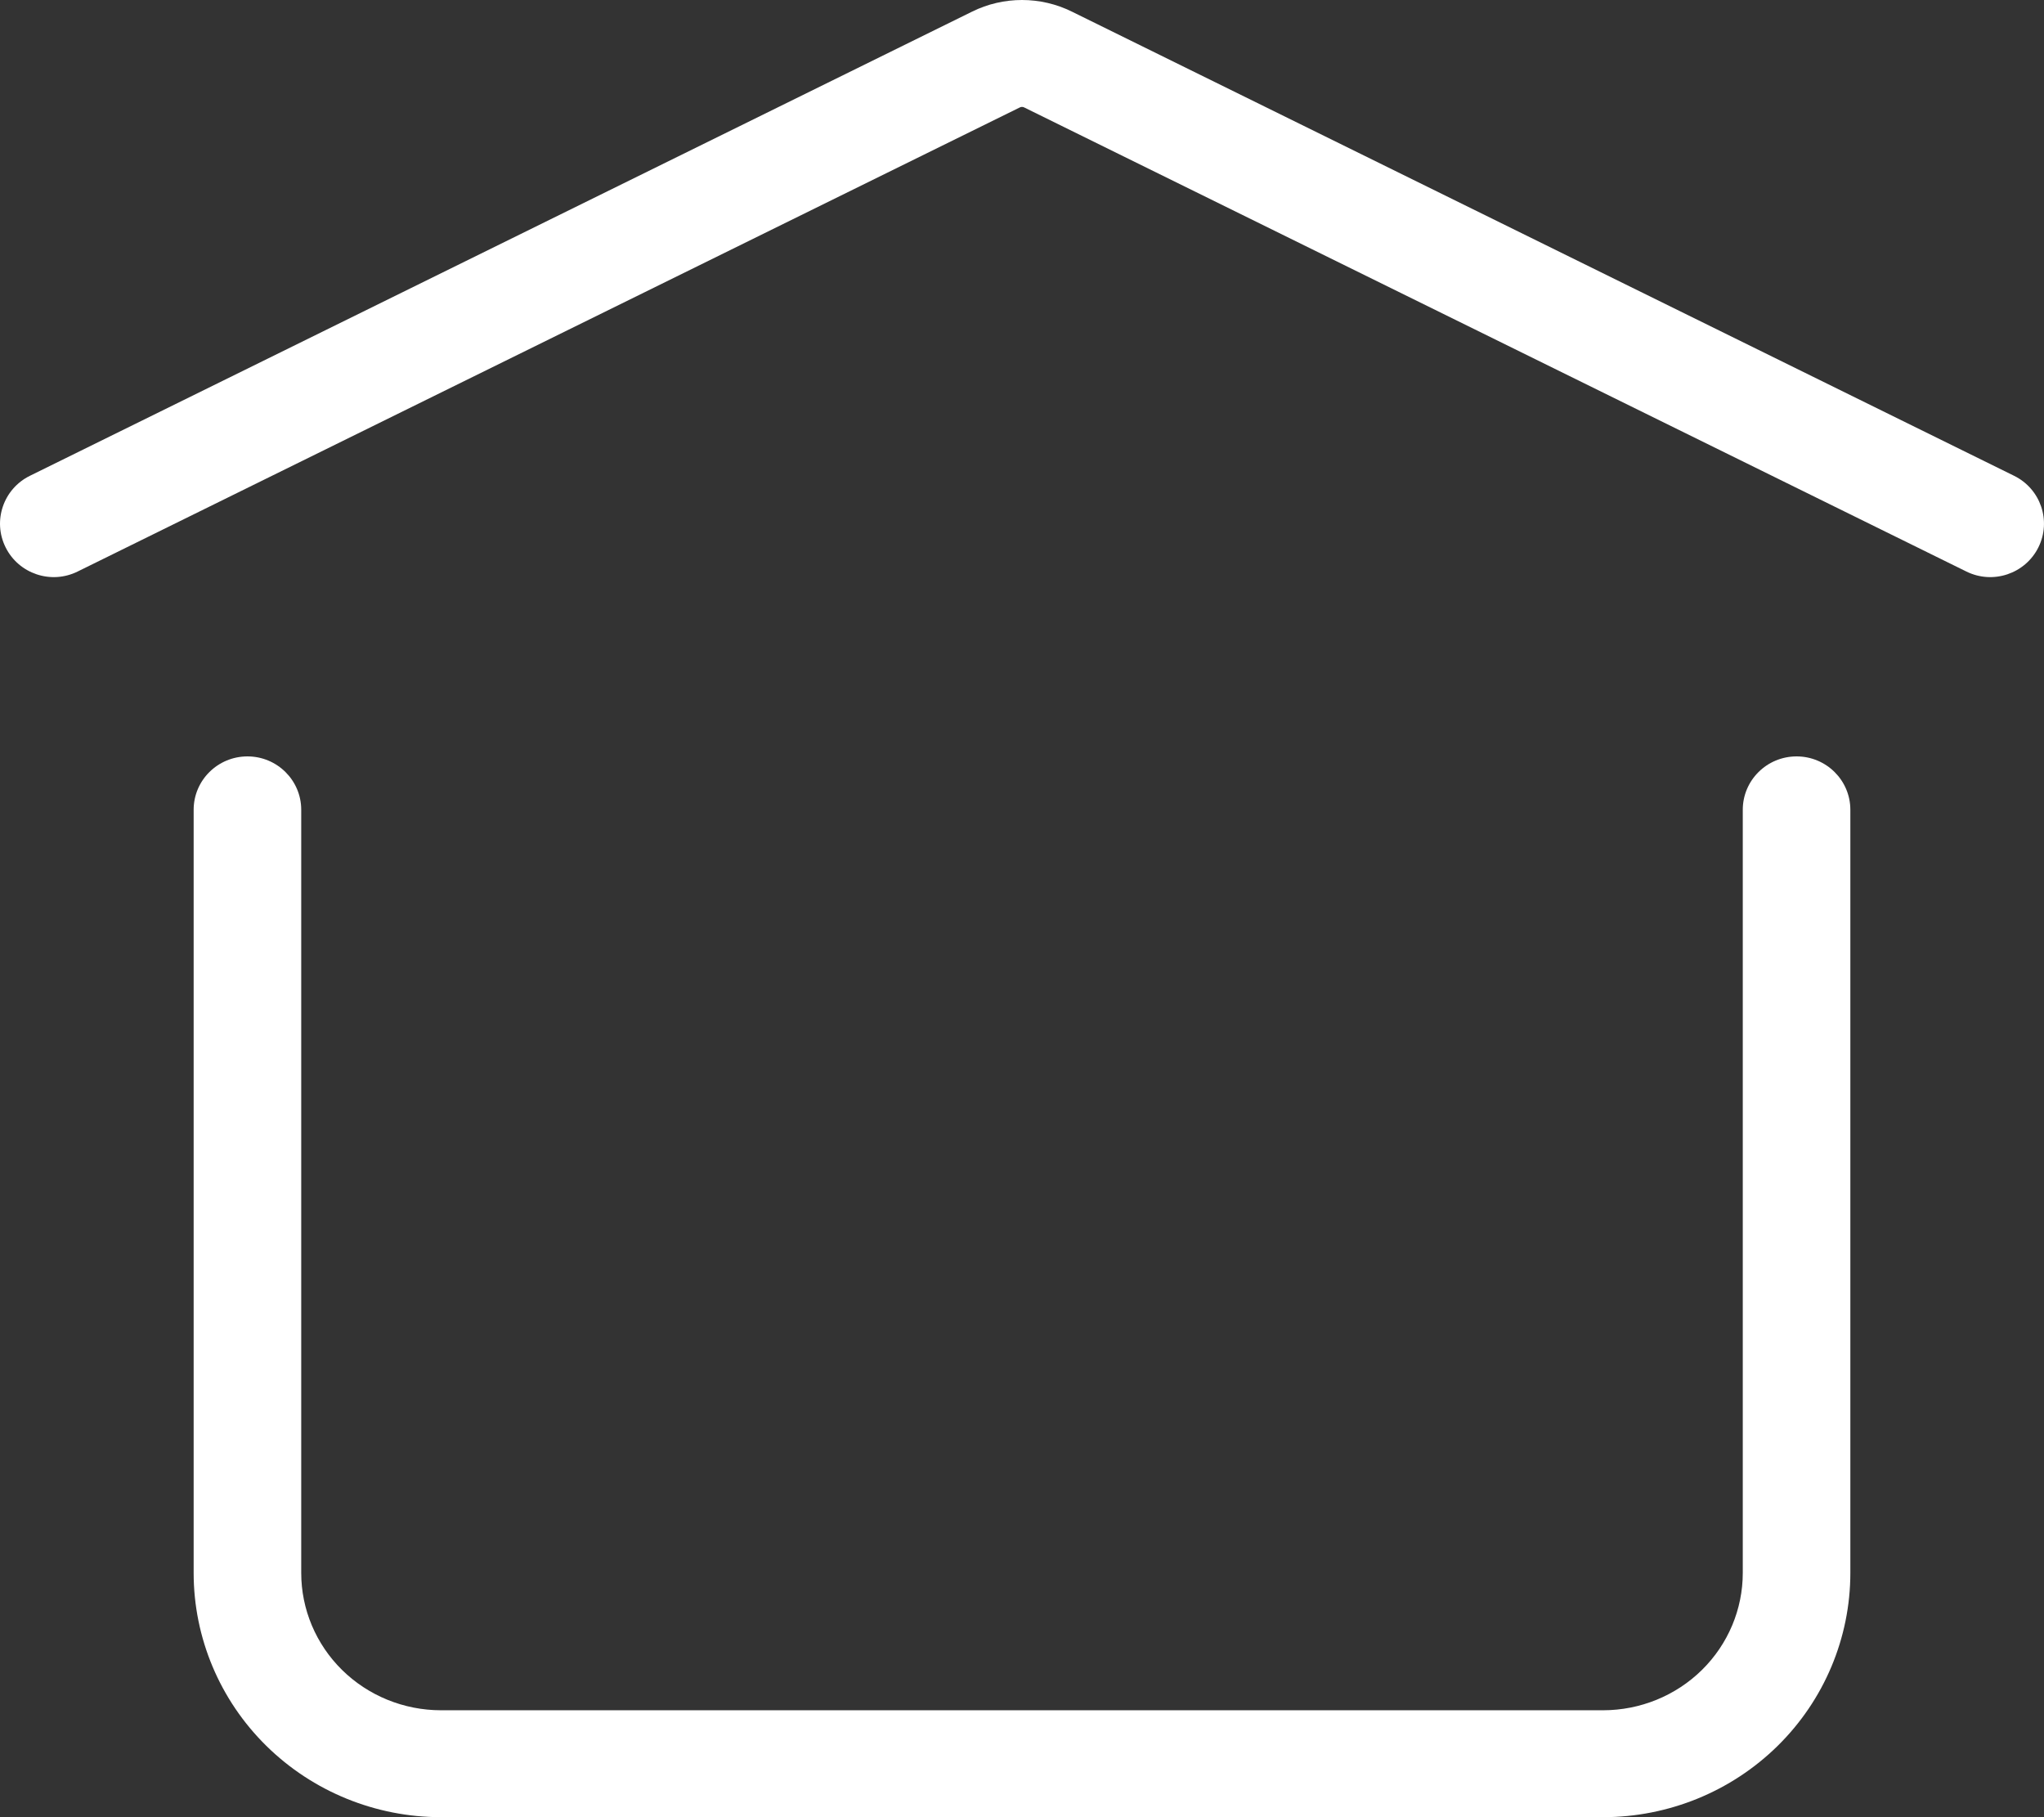 <svg width="27" height="24" viewBox="0 0 27 24" fill="none" xmlns="http://www.w3.org/2000/svg">
<rect x="0" y="0" width="27" height="24" fill="#333333" stroke="none"/>
<path fill-rule="evenodd" clip-rule="evenodd" d="M13.473 1.418C13.472 1.418 13.473 1.418 13.473 1.418L1.026 7.548C0.675 7.722 0.248 7.579 0.074 7.229C-0.1 6.88 0.044 6.457 0.395 6.284L12.842 0.153C13.046 0.052 13.272 0 13.5 0C13.728 0 13.953 0.052 14.158 0.153L26.605 6.284C26.956 6.457 27.1 6.88 26.926 7.229C26.752 7.579 26.325 7.722 25.974 7.548L13.527 1.418C13.527 1.418 13.528 1.418 13.527 1.418C13.519 1.414 13.51 1.412 13.5 1.412C13.49 1.412 13.481 1.414 13.473 1.418ZM3.269 9.99C3.661 9.99 3.979 10.306 3.979 10.695V20.774C3.979 21.253 4.172 21.714 4.518 22.055C4.864 22.396 5.335 22.588 5.826 22.588H21.174C21.666 22.588 22.136 22.396 22.482 22.055C22.828 21.714 23.021 21.253 23.021 20.774V10.695C23.021 10.306 23.339 9.99 23.732 9.99C24.124 9.99 24.442 10.306 24.442 10.695V20.774C24.442 21.632 24.096 22.453 23.483 23.057C22.869 23.662 22.038 24 21.174 24H5.826C4.962 24 4.131 23.662 3.517 23.057C2.904 22.453 2.558 21.632 2.558 20.774V10.695C2.558 10.306 2.876 9.99 3.269 9.99Z" fill="white"/>
</svg>

